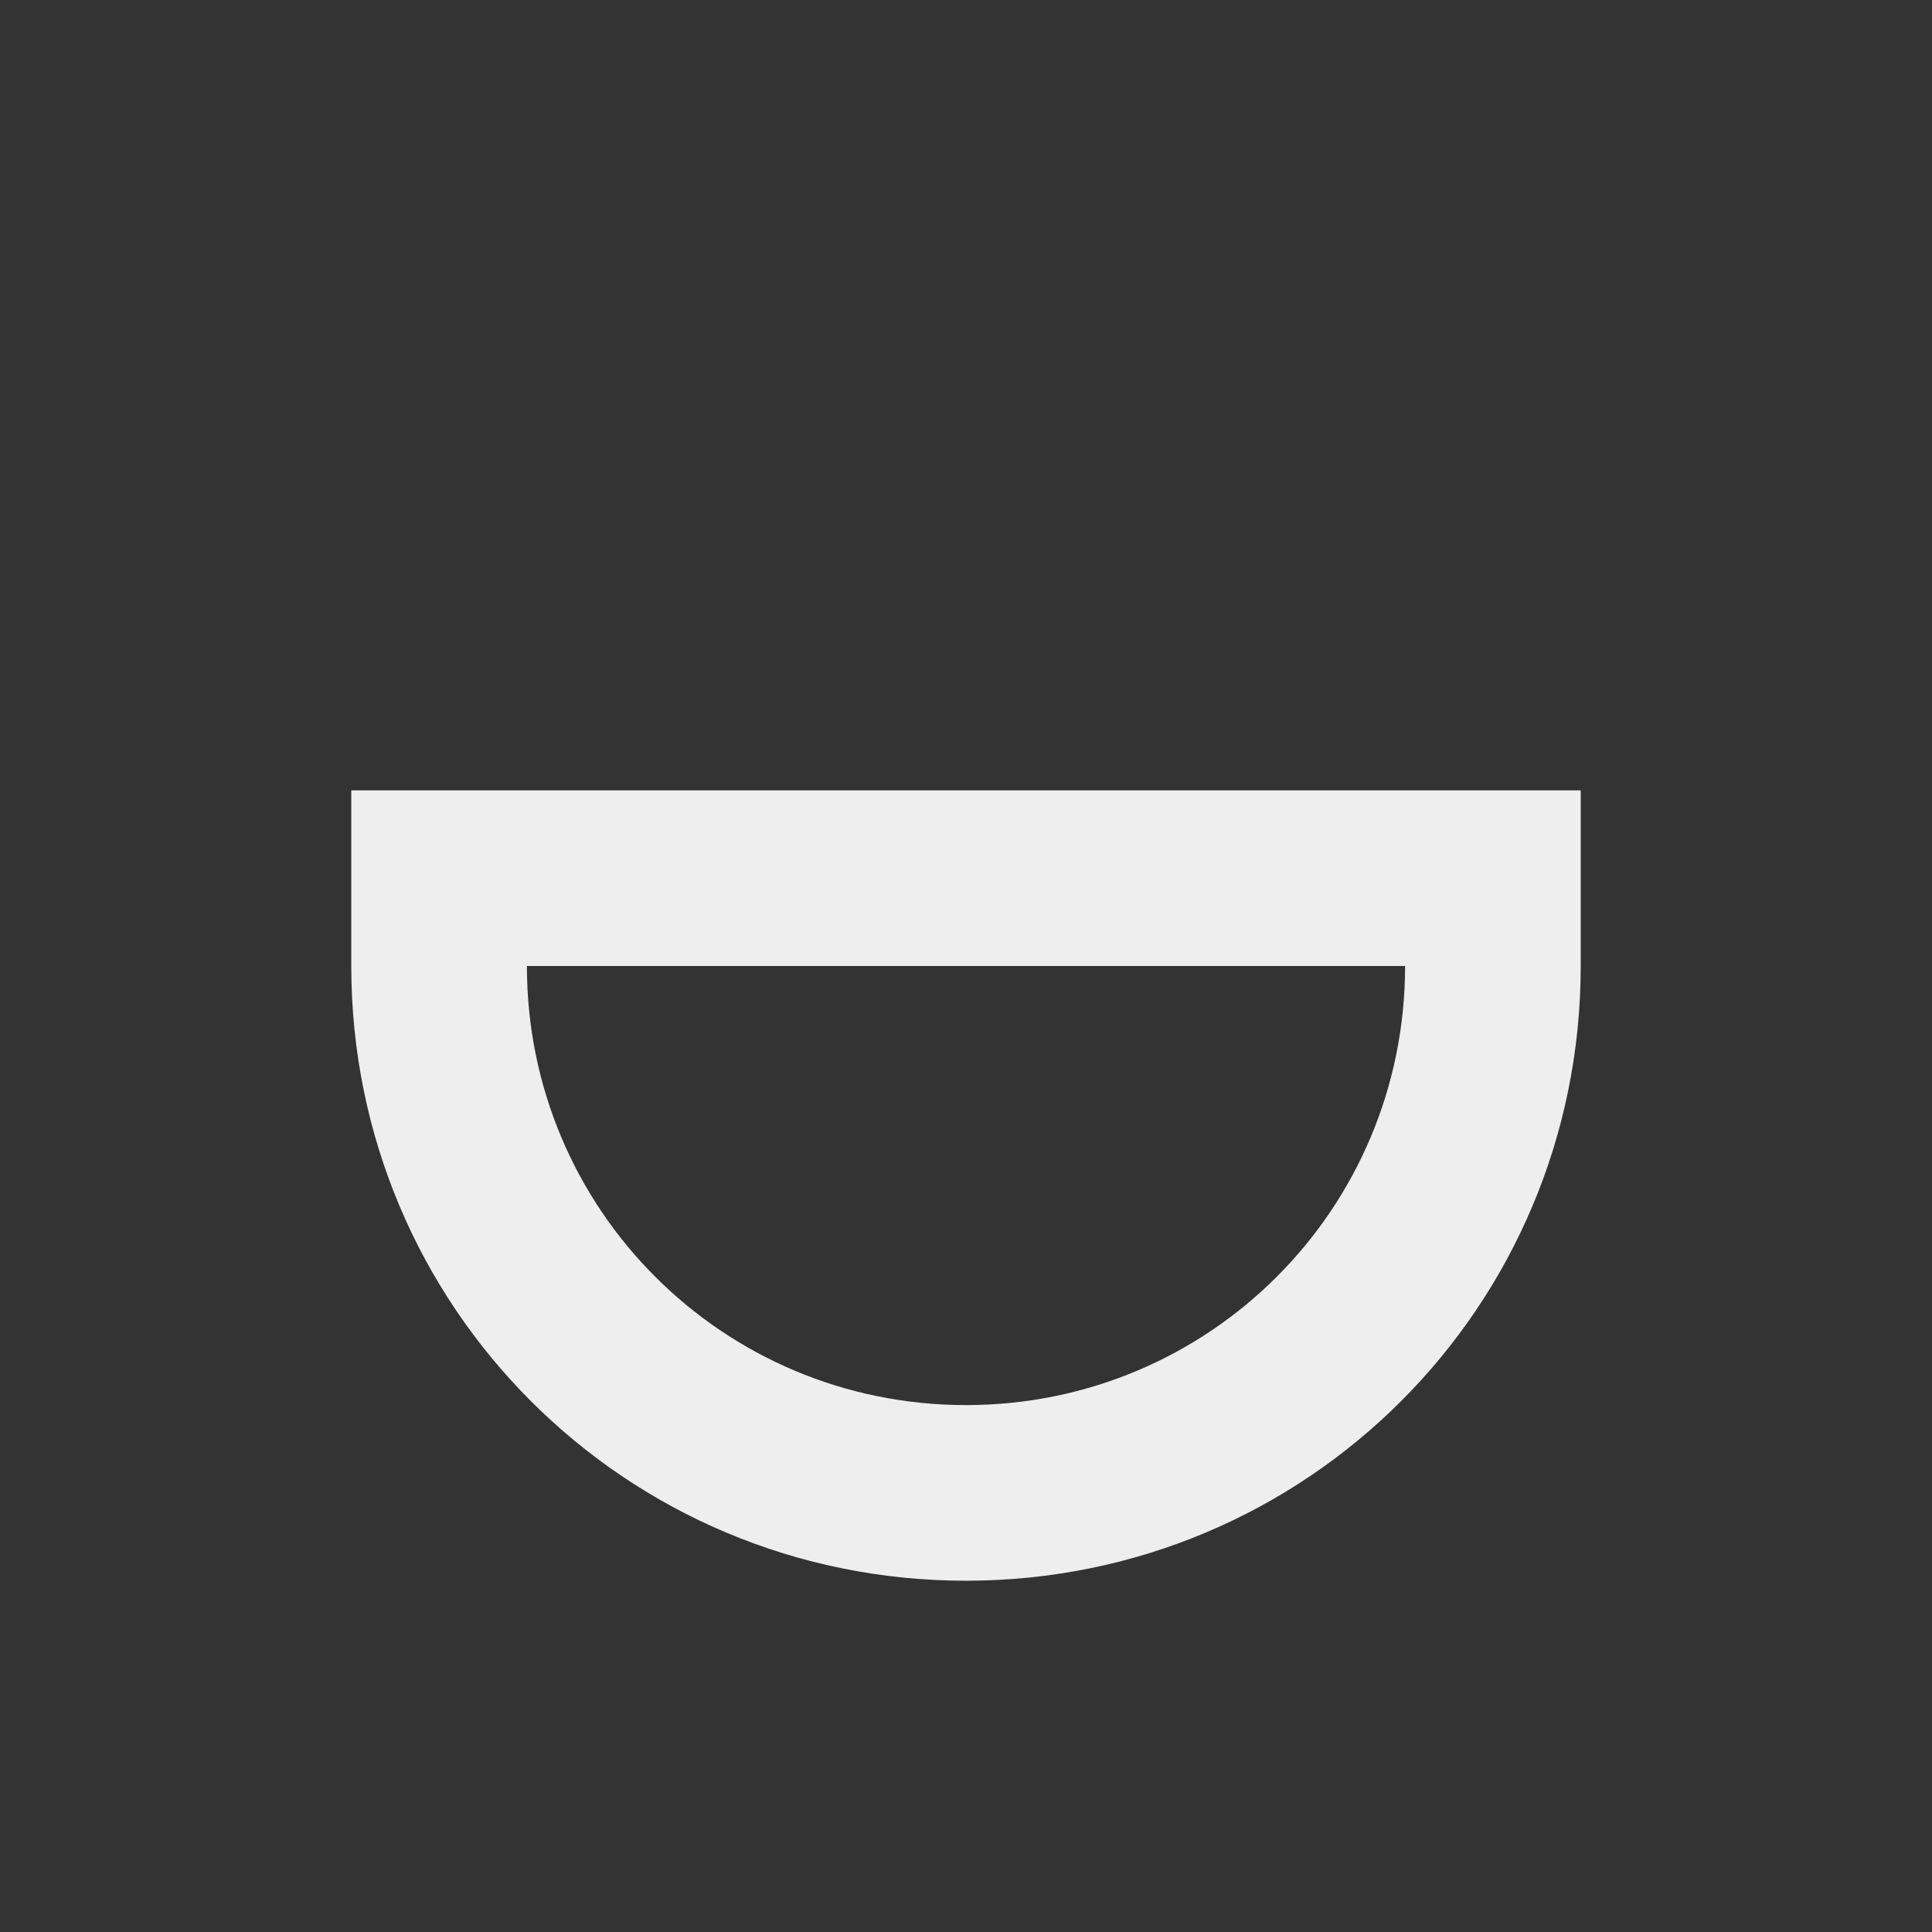 <?xml version="1.0" encoding="UTF-8"?>
<svg xmlns="http://www.w3.org/2000/svg" xmlns:xlink="http://www.w3.org/1999/xlink" width="22px" height="22px" viewBox="0 0 22 22" version="1.1">
<rect x="0" y="0" width="22" height="22" fill="#333333" stroke="none"/>
<g id="surface1">
<defs>
  <style id="current-color-scheme" type="text/css">
   .ColorScheme-Text { color:#eeeeee; } .ColorScheme-Highlight { color:#424242; }
  </style>
 </defs>
<path style="fill:currentColor" class="ColorScheme-Text" d="M 4 11 C 4 14.879 7.121 18 11 18 C 14.879 18 18 14.879 18 11 L 18 9 L 4 9 Z M 6 11 L 16 11 C 16 13.77 13.77 16 11 16 C 8.23 16 6 13.77 6 11 Z M 6 11 "/>
</g>
</svg>

